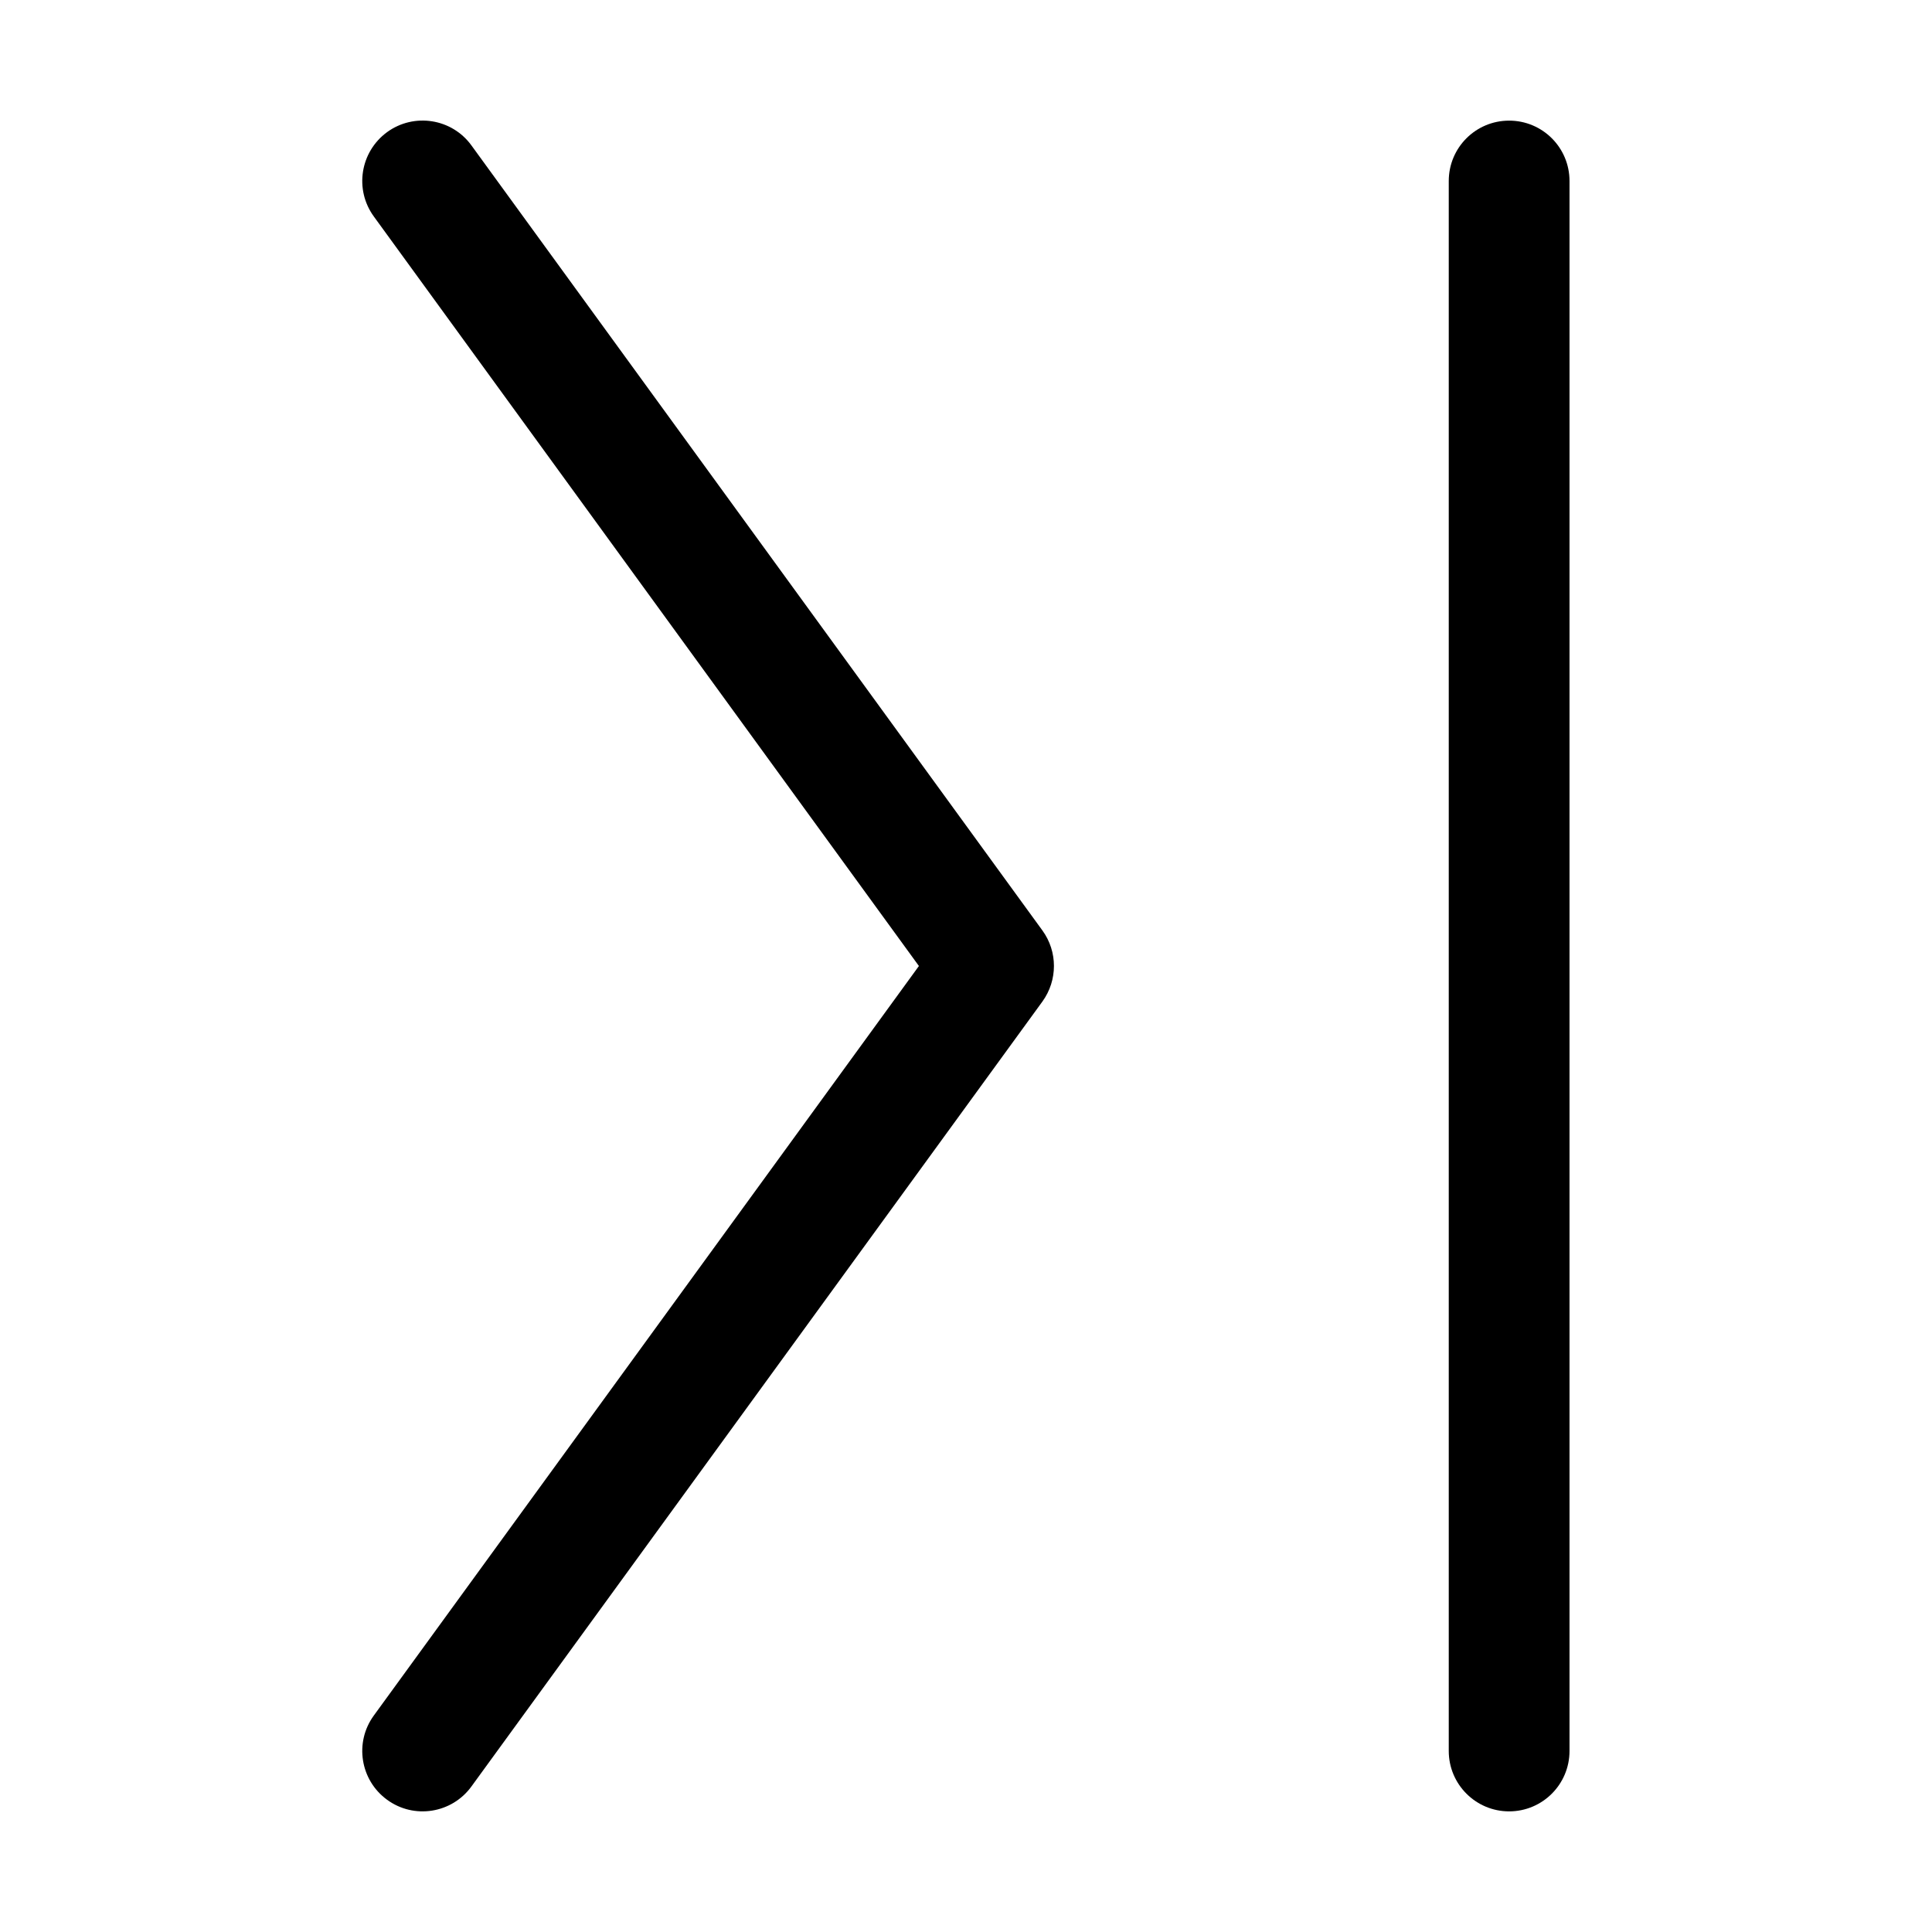 <svg width="16" height="16" viewBox="0 0 16 16" fill="none" xmlns="http://www.w3.org/2000/svg">
<path d="M12.998 1.499C12.998 1.222 12.774 0.999 12.498 0.999C12.222 0.999 11.998 1.222 11.998 1.499V14.501C11.998 14.777 12.222 15.001 12.498 15.001C12.774 15.001 12.998 14.777 12.998 14.501V1.499Z" fill="black"/>
<path d="M3.904 14.795C3.742 15.018 3.429 15.068 3.206 14.905C2.983 14.743 2.933 14.43 3.096 14.207L7.61 8L3.096 1.793C2.933 1.569 2.983 1.257 3.206 1.094C3.429 0.932 3.742 0.981 3.904 1.204L8.633 7.706C8.76 7.881 8.76 8.118 8.633 8.294L3.904 14.795Z" fill="black"/>
</svg>
